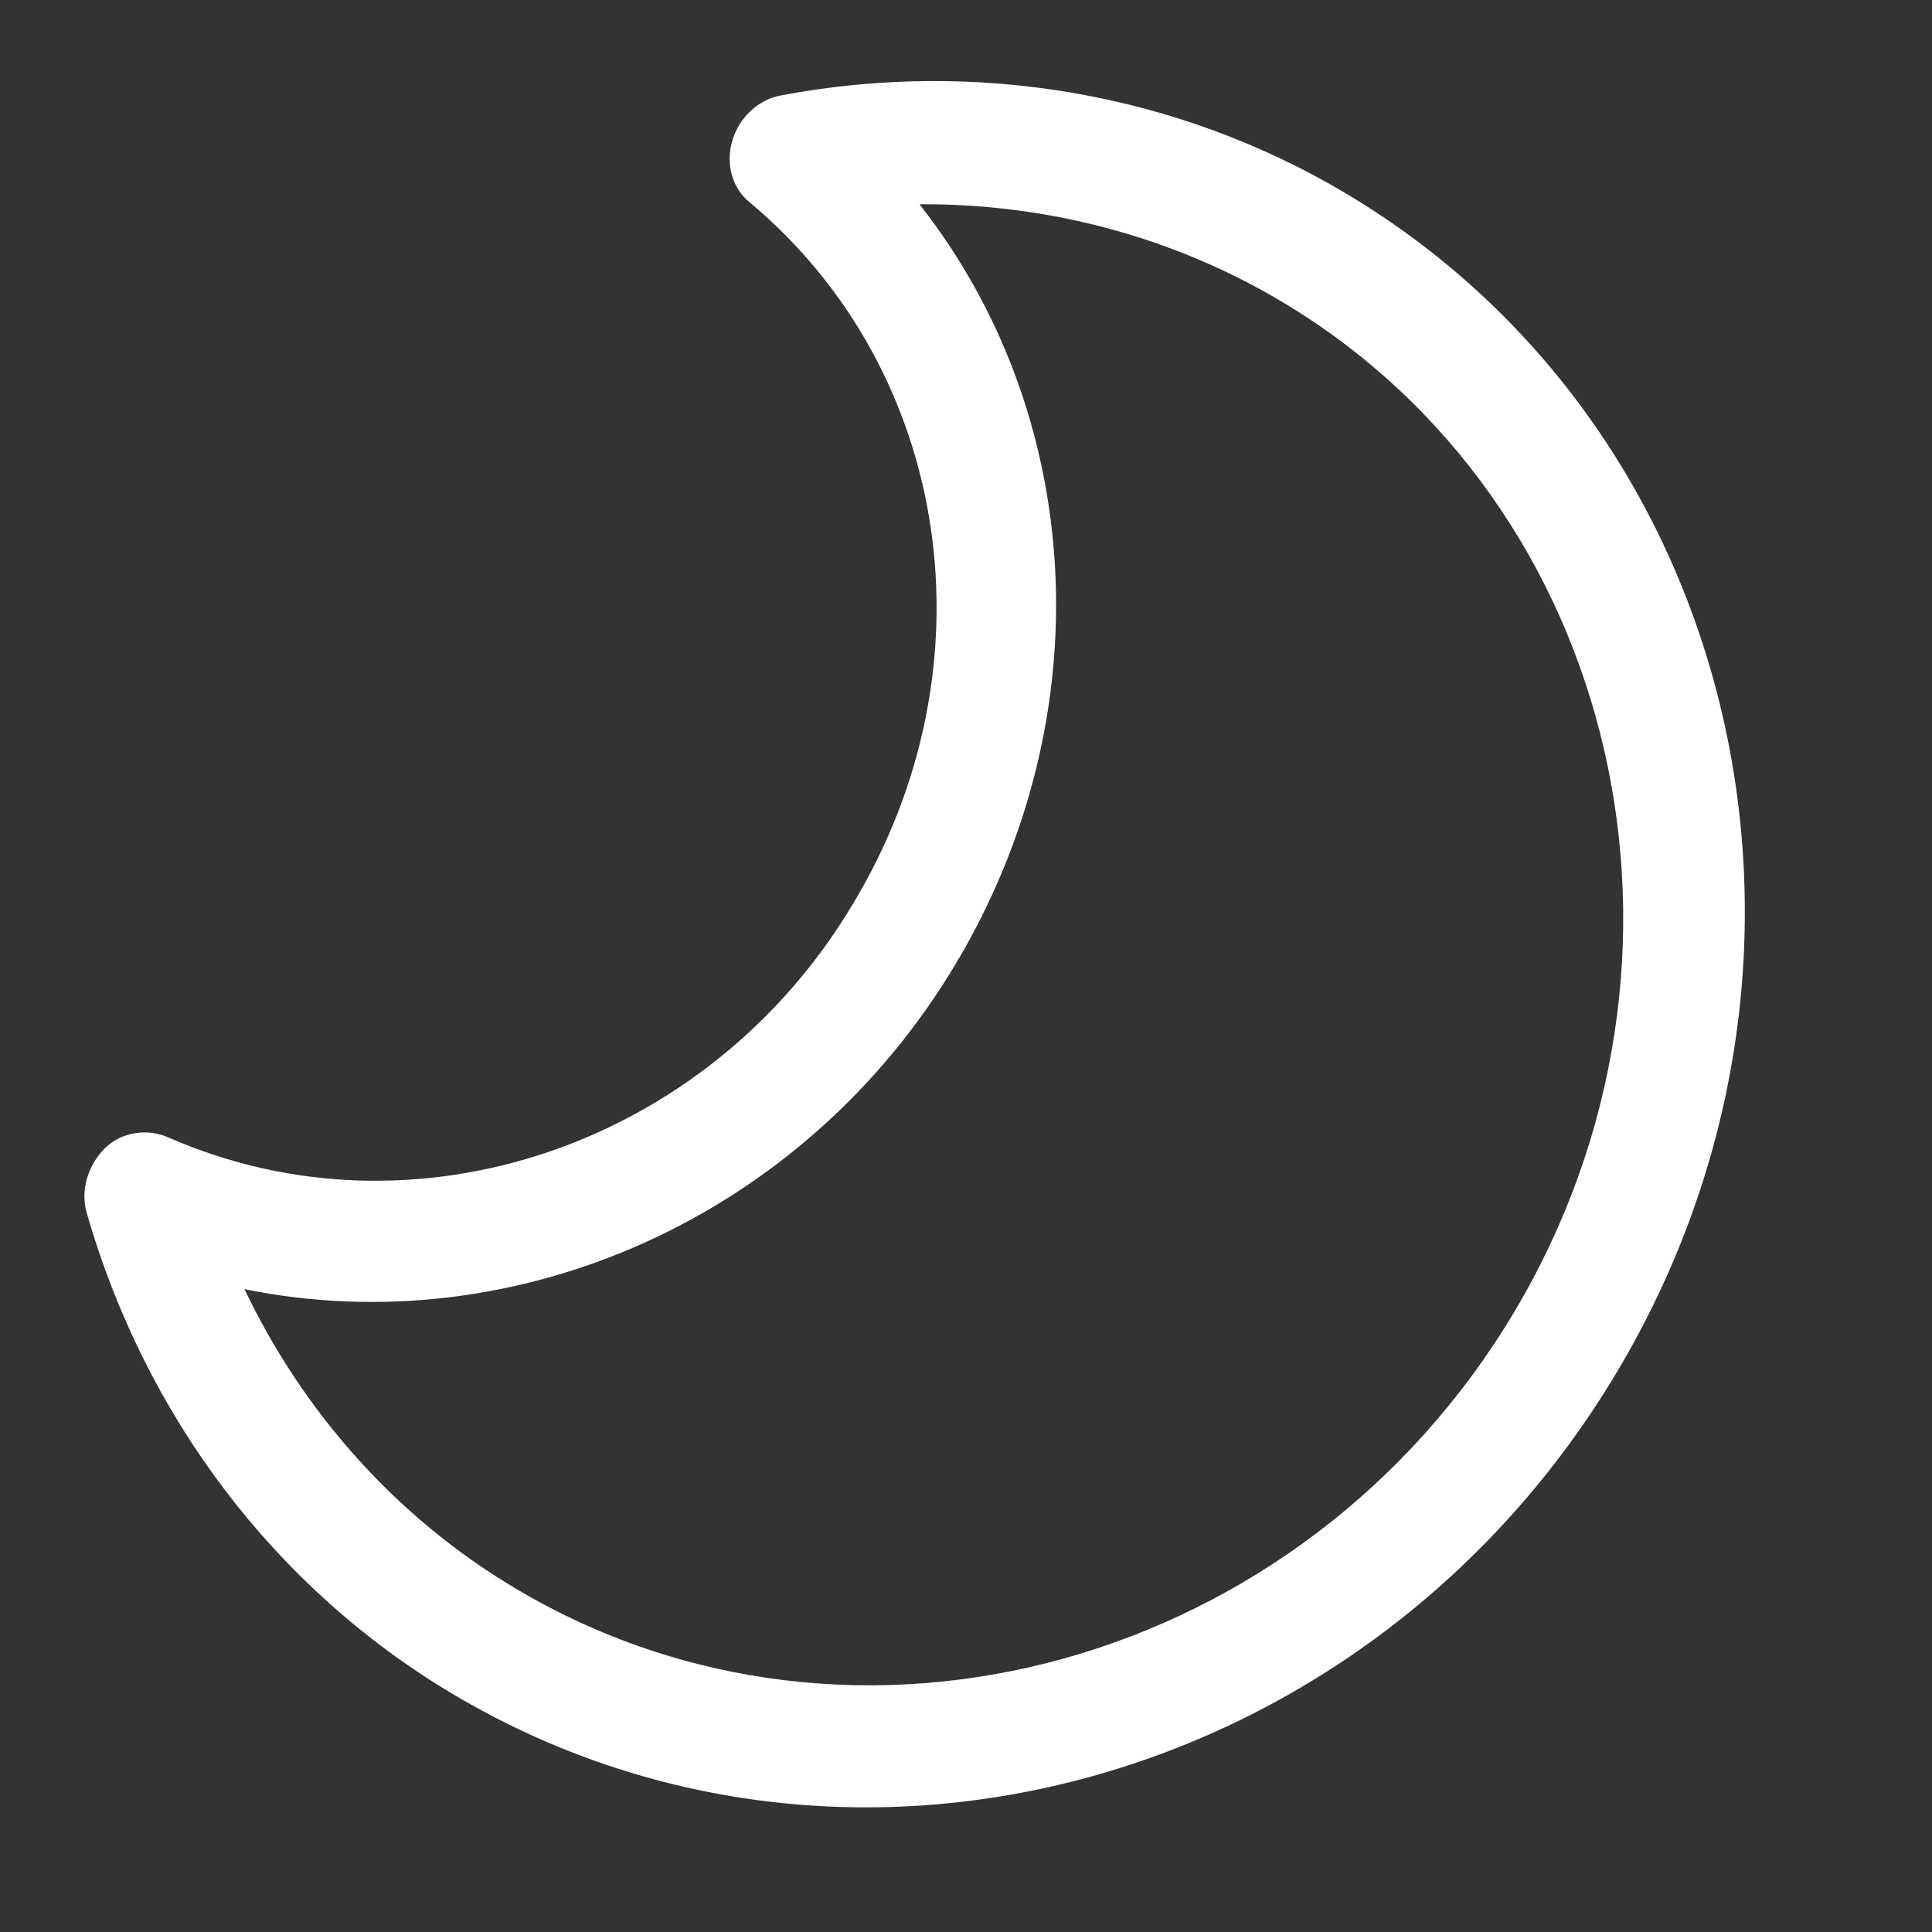 <svg xmlns="http://www.w3.org/2000/svg" xmlns:xlink="http://www.w3.org/1999/xlink" version="1.1" enable-background="new 0 0 129 129" width="129" height="129" style=""><rect width="100%" height="100%" fill="#333333" stroke="none"/><rect id="backgroundrect" width="100%" height="100%" x="0" y="0" fill="none" stroke="none"/>
  
<g class="currentLayer" style=""><title>Layer 1</title><g id="svg_1" class="" transform="rotate(30.796 67.385,67.385) ">
    <path d="m24.959,29.985 c-1.531,-0.2 -2.776,-1.4 -3.159,-3 c-0.383,-1.5 0.096,-3.2 1.244,-4.2 c9.954,-8.8 22.685,-13.7 35.798,-13.7 c30.725,8.88178e-16 55.802,26.1 55.802,58.3 s-24.982,58.3 -55.802,58.3 c-13.783,0 -27.088,-5.4 -37.425,-15.1 c-1.149,-1.1 -1.531,-2.8 -1.149,-4.3 s1.723,-2.6 3.254,-2.8 c17.803,-2.2 31.299,-18 31.299,-36.8 c0.096,-18.5 -12.539,-33.9 -29.863,-36.7 zm37.808,36.6 c0,19.8 -12.252,36.9 -29.672,43 c7.657,5.1 16.559,7.9 25.748,7.9 c26.418,0 47.858,-22.5 47.858,-50 s-21.536,-50 -47.858,-50 c-8.519,0 -16.846,2.4 -24.12,6.8 c16.655,6.4 28.045,23 28.045,42.3 z" fill="#FFFFFF" id="svg_2"/>
  </g></g></svg>